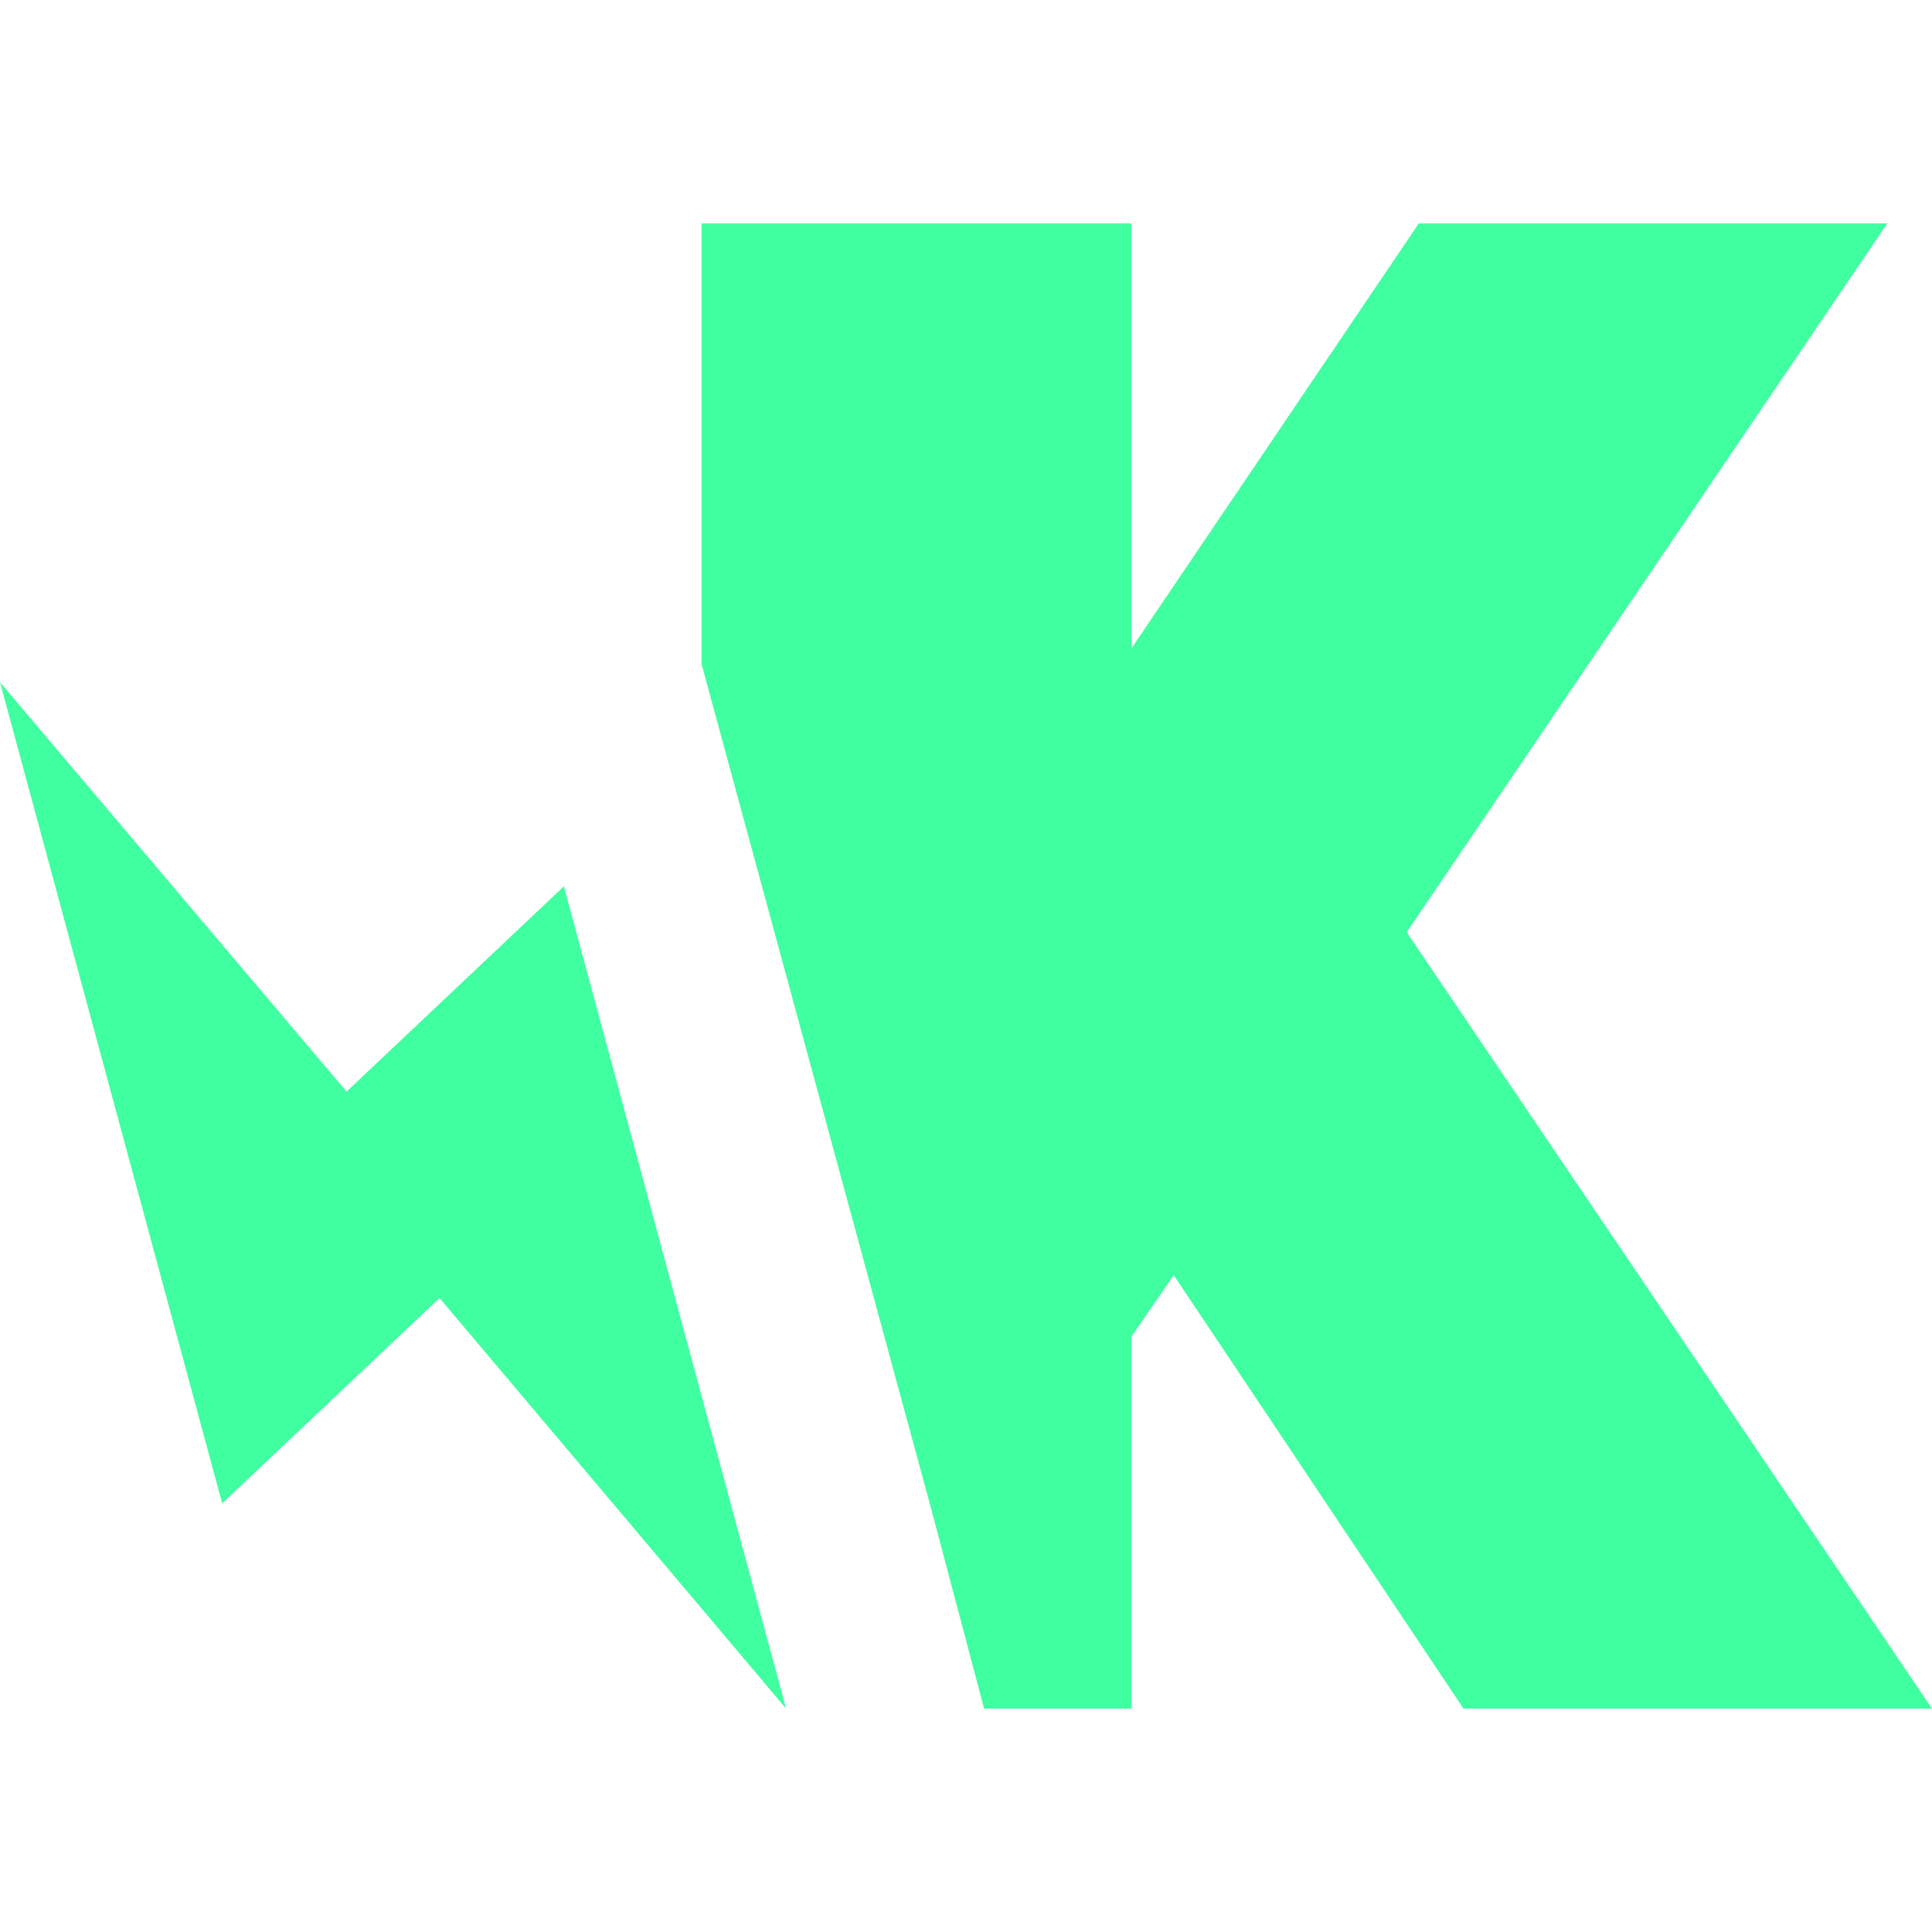 <svg xmlns="http://www.w3.org/2000/svg" viewBox="0 0 16 16"><path fill="#40ffa0" d="m4.67 7.34-1.8 1.7L0 5.65l1.84 6.8 1.8-1.7 2.87 3.4zM16 14.15l-4.35-6.43 3.98-5.87h-3.88L9.37 5.37V1.85H5.81V5.5l1.9 6.99.44 1.66h1.22v-3.08l.35-.51 2.4 3.59z"/></svg>